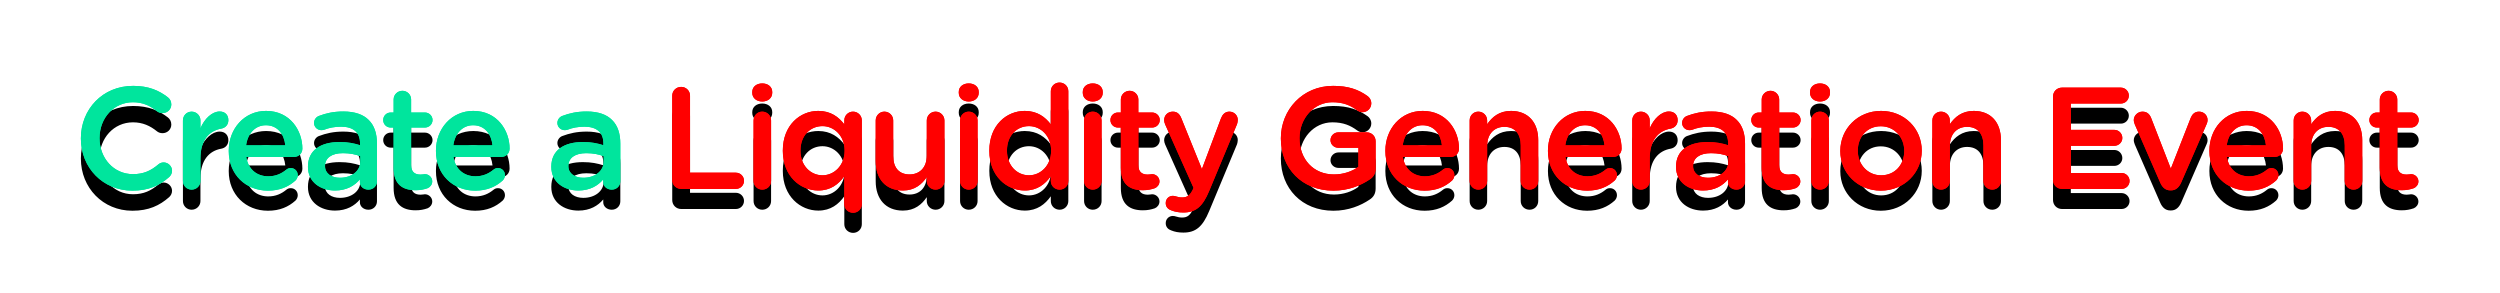 <svg width="622" height="73" viewBox="0 0 622 73" fill="none" xmlns="http://www.w3.org/2000/svg">
<path d="M32.94 52.432C37.008 52.432 39.708 51.136 42.084 49.048C42.48 48.688 42.804 48.148 42.804 47.464C42.804 46.348 41.832 45.412 40.716 45.412C40.176 45.412 39.708 45.628 39.384 45.916C37.548 47.464 35.748 48.328 33.084 48.328C28.26 48.328 24.768 44.332 24.768 39.4V39.328C24.768 34.396 28.296 30.436 33.084 30.436C35.496 30.436 37.368 31.3 39.096 32.704C39.384 32.92 39.816 33.136 40.428 33.136C41.652 33.136 42.624 32.2 42.624 30.976C42.624 30.184 42.228 29.572 41.76 29.212C39.564 27.52 37.008 26.368 33.12 26.368C25.488 26.368 20.124 32.236 20.124 39.4V39.472C20.124 46.708 25.596 52.432 32.94 52.432ZM45.514 50.02C45.514 51.244 46.486 52.18 47.674 52.18C48.898 52.18 49.87 51.208 49.87 50.02V44.404C49.87 39.904 51.994 37.528 55.09 36.988C56.062 36.808 56.818 36.052 56.818 34.9C56.818 33.64 56.026 32.74 54.658 32.74C52.75 32.74 50.878 34.54 49.87 36.916V34.972C49.87 33.748 48.898 32.776 47.674 32.776C46.45 32.776 45.514 33.748 45.514 34.972V50.02ZM61.228 41.164C61.624 38.212 63.496 36.16 66.16 36.16C69.04 36.16 70.696 38.356 70.984 41.164H61.228ZM73.504 49.912C73.828 49.588 74.08 49.12 74.08 48.58C74.08 47.572 73.324 46.816 72.352 46.816C71.848 46.816 71.56 46.96 71.236 47.212C70.012 48.22 68.572 48.868 66.736 48.868C63.928 48.868 61.732 47.14 61.264 44.044H73.18C74.296 44.044 75.232 43.18 75.232 41.956C75.232 37.564 72.244 32.596 66.196 32.596C60.76 32.596 56.908 37.06 56.908 42.496V42.568C56.908 48.436 61.156 52.432 66.664 52.432C69.616 52.432 71.776 51.46 73.504 49.912ZM83.351 52.396C86.267 52.396 88.247 51.172 89.543 49.624V50.344C89.543 51.316 90.407 52.18 91.667 52.18C92.855 52.18 93.791 51.28 93.791 50.092V40.732C93.791 38.248 93.143 36.232 91.739 34.864C90.407 33.496 88.283 32.74 85.439 32.74C82.955 32.74 81.119 33.172 79.319 33.856C78.671 34.108 78.131 34.792 78.131 35.584C78.131 36.592 78.959 37.384 79.967 37.384C80.183 37.384 80.399 37.348 80.651 37.276C81.839 36.808 83.207 36.52 84.863 36.52C87.923 36.52 89.579 37.96 89.579 40.66V41.128C88.103 40.66 86.591 40.336 84.467 40.336C79.823 40.336 76.619 42.352 76.619 46.456V46.528C76.619 50.344 79.787 52.396 83.351 52.396ZM84.575 49.228C82.487 49.228 80.867 48.184 80.867 46.348V46.276C80.867 44.296 82.523 43.108 85.331 43.108C87.059 43.108 88.535 43.432 89.651 43.864V45.16C89.651 47.572 87.455 49.228 84.575 49.228ZM103.404 52.324C104.556 52.324 105.456 52.144 106.392 51.82C107.004 51.568 107.544 50.92 107.544 50.128C107.544 49.12 106.68 48.328 105.708 48.328C105.564 48.328 105.132 48.436 104.628 48.436C103.152 48.436 102.288 47.752 102.288 46.06V36.736H105.708C106.752 36.736 107.616 35.908 107.616 34.864C107.616 33.82 106.752 32.992 105.708 32.992H102.288V29.752C102.288 28.564 101.316 27.592 100.128 27.592C98.904 27.592 97.932 28.564 97.932 29.752V32.992H97.212C96.168 32.992 95.34 33.82 95.34 34.864C95.34 35.908 96.168 36.736 97.212 36.736H97.932V46.744C97.932 50.92 100.2 52.324 103.404 52.324ZM112.782 41.164C113.178 38.212 115.05 36.16 117.714 36.16C120.594 36.16 122.25 38.356 122.538 41.164H112.782ZM125.058 49.912C125.382 49.588 125.634 49.12 125.634 48.58C125.634 47.572 124.878 46.816 123.906 46.816C123.402 46.816 123.114 46.96 122.79 47.212C121.566 48.22 120.126 48.868 118.29 48.868C115.482 48.868 113.286 47.14 112.818 44.044H124.734C125.85 44.044 126.786 43.18 126.786 41.956C126.786 37.564 123.798 32.596 117.75 32.596C112.314 32.596 108.462 37.06 108.462 42.496V42.568C108.462 48.436 112.71 52.432 118.218 52.432C121.17 52.432 123.33 51.46 125.058 49.912ZM143.897 52.396C146.813 52.396 148.793 51.172 150.089 49.624V50.344C150.089 51.316 150.953 52.18 152.213 52.18C153.401 52.18 154.337 51.28 154.337 50.092V40.732C154.337 38.248 153.689 36.232 152.285 34.864C150.953 33.496 148.829 32.74 145.985 32.74C143.501 32.74 141.665 33.172 139.865 33.856C139.217 34.108 138.677 34.792 138.677 35.584C138.677 36.592 139.505 37.384 140.513 37.384C140.729 37.384 140.945 37.348 141.197 37.276C142.385 36.808 143.753 36.52 145.409 36.52C148.469 36.52 150.125 37.96 150.125 40.66V41.128C148.649 40.66 147.137 40.336 145.013 40.336C140.369 40.336 137.165 42.352 137.165 46.456V46.528C137.165 50.344 140.333 52.396 143.897 52.396ZM145.121 49.228C143.033 49.228 141.413 48.184 141.413 46.348V46.276C141.413 44.296 143.069 43.108 145.877 43.108C147.605 43.108 149.081 43.432 150.197 43.864V45.16C150.197 47.572 148.001 49.228 145.121 49.228ZM167.251 49.768C167.251 51.028 168.223 52 169.483 52H183.091C184.207 52 185.107 51.1 185.107 49.984C185.107 48.868 184.207 47.968 183.091 47.968H171.679V28.816C171.679 27.592 170.707 26.62 169.483 26.62C168.223 26.62 167.251 27.592 167.251 28.816V49.768ZM187.164 28.096C187.164 29.392 188.244 30.256 189.648 30.256C191.052 30.256 192.132 29.392 192.132 28.096V27.88C192.132 26.584 191.052 25.756 189.648 25.756C188.244 25.756 187.164 26.584 187.164 27.88V28.096ZM187.488 50.02C187.488 51.244 188.46 52.18 189.648 52.18C190.872 52.18 191.844 51.244 191.844 50.02V34.972C191.844 33.748 190.872 32.776 189.648 32.776C188.424 32.776 187.488 33.748 187.488 34.972V50.02ZM214.421 34.972C214.421 33.748 213.449 32.776 212.225 32.776C211.037 32.776 210.065 33.748 210.065 34.936V35.944C208.697 34.144 206.717 32.596 203.585 32.596C199.049 32.596 194.765 36.16 194.765 42.46V42.532C194.765 48.832 199.121 52.396 203.585 52.396C206.681 52.396 208.661 50.812 210.065 48.832V55.78C210.065 57.004 211.037 57.94 212.261 57.94C213.449 57.94 214.421 57.004 214.421 55.78V34.972ZM204.629 36.376C207.545 36.376 210.137 38.788 210.137 42.46V42.532C210.137 46.168 207.545 48.616 204.629 48.616C201.677 48.616 199.157 46.204 199.157 42.532V42.46C199.157 38.68 201.641 36.376 204.629 36.376ZM234.973 34.972C234.973 33.748 233.965 32.776 232.777 32.776C231.553 32.776 230.581 33.748 230.581 34.972V43.72C230.581 46.672 228.817 48.4 226.297 48.4C223.705 48.4 222.229 46.744 222.229 43.792V34.972C222.229 33.748 221.257 32.776 220.033 32.776C218.845 32.776 217.873 33.748 217.873 34.972V45.088C217.873 49.516 220.357 52.396 224.641 52.396C227.593 52.396 229.357 50.848 230.581 49.048V50.02C230.581 51.244 231.589 52.18 232.777 52.18C234.001 52.18 234.973 51.208 234.973 50.02V34.972ZM238.541 28.096C238.541 29.392 239.621 30.256 241.025 30.256C242.429 30.256 243.509 29.392 243.509 28.096V27.88C243.509 26.584 242.429 25.756 241.025 25.756C239.621 25.756 238.541 26.584 238.541 27.88V28.096ZM238.865 50.02C238.865 51.244 239.837 52.18 241.025 52.18C242.249 52.18 243.221 51.244 243.221 50.02V34.972C243.221 33.748 242.249 32.776 241.025 32.776C239.801 32.776 238.865 33.748 238.865 34.972V50.02ZM265.798 27.7C265.798 26.476 264.826 25.54 263.602 25.54C262.414 25.54 261.442 26.476 261.442 27.7V35.944C260.074 34.144 258.094 32.596 254.962 32.596C250.426 32.596 246.142 36.16 246.142 42.46V42.532C246.142 48.832 250.498 52.396 254.962 52.396C258.058 52.396 260.038 50.812 261.442 48.832V50.02C261.442 51.244 262.414 52.18 263.638 52.18C264.826 52.18 265.798 51.244 265.798 50.02V27.7ZM256.006 36.376C258.922 36.376 261.514 38.788 261.514 42.46V42.532C261.514 46.168 258.922 48.616 256.006 48.616C253.054 48.616 250.534 46.204 250.534 42.532V42.46C250.534 38.68 253.018 36.376 256.006 36.376ZM269.394 28.096C269.394 29.392 270.474 30.256 271.878 30.256C273.282 30.256 274.362 29.392 274.362 28.096V27.88C274.362 26.584 273.282 25.756 271.878 25.756C270.474 25.756 269.394 26.584 269.394 27.88V28.096ZM269.718 50.02C269.718 51.244 270.69 52.18 271.878 52.18C273.102 52.18 274.074 51.244 274.074 50.02V34.972C274.074 33.748 273.102 32.776 271.878 32.776C270.654 32.776 269.718 33.748 269.718 34.972V50.02ZM284.339 52.324C285.491 52.324 286.391 52.144 287.327 51.82C287.939 51.568 288.479 50.92 288.479 50.128C288.479 49.12 287.615 48.328 286.643 48.328C286.499 48.328 286.067 48.436 285.563 48.436C284.087 48.436 283.223 47.752 283.223 46.06V36.736H286.643C287.687 36.736 288.551 35.908 288.551 34.864C288.551 33.82 287.687 32.992 286.643 32.992H283.223V29.752C283.223 28.564 282.251 27.592 281.063 27.592C279.839 27.592 278.867 28.564 278.867 29.752V32.992H278.147C277.103 32.992 276.275 33.82 276.275 34.864C276.275 35.908 277.103 36.736 278.147 36.736H278.867V46.744C278.867 50.92 281.135 52.324 284.339 52.324ZM294.424 57.868C297.484 57.868 299.212 56.428 300.832 52.54L307.78 35.872C307.852 35.656 307.96 35.188 307.96 34.828C307.96 33.676 307.024 32.776 305.872 32.776C304.756 32.776 304.144 33.532 303.784 34.432L299.032 47.068L293.92 34.432C293.524 33.424 292.912 32.776 291.796 32.776C290.572 32.776 289.636 33.676 289.636 34.9C289.636 35.188 289.744 35.62 289.888 35.944L296.944 51.712L296.8 52.108C296.08 53.584 295.396 54.124 294.1 54.124C293.488 54.124 293.092 54.016 292.588 53.872C292.372 53.8 292.156 53.728 291.796 53.728C290.86 53.728 290.032 54.448 290.032 55.528C290.032 56.572 290.752 57.112 291.4 57.328C292.3 57.688 293.2 57.868 294.424 57.868ZM331.746 52.432C335.526 52.432 338.55 51.136 340.71 49.696C341.754 49.048 342.258 48.148 342.258 46.888V40.156C342.258 38.896 341.286 37.924 340.026 37.924H333.006C331.926 37.924 331.026 38.788 331.026 39.868C331.026 40.948 331.926 41.776 333.006 41.776H337.974V46.492C336.426 47.644 334.266 48.4 331.89 48.4C326.742 48.4 323.322 44.584 323.322 39.4V39.328C323.322 34.504 326.85 30.436 331.494 30.436C334.23 30.436 335.994 31.228 337.614 32.416C337.974 32.668 338.406 32.92 338.982 32.92C340.206 32.92 341.178 31.912 341.178 30.724C341.178 29.86 340.71 29.248 340.278 28.924C337.974 27.268 335.454 26.368 331.674 26.368C324.078 26.368 318.678 32.344 318.678 39.4V39.472C318.678 46.816 323.862 52.432 331.746 52.432ZM348.996 41.164C349.392 38.212 351.264 36.16 353.928 36.16C356.808 36.16 358.464 38.356 358.752 41.164H348.996ZM361.272 49.912C361.596 49.588 361.848 49.12 361.848 48.58C361.848 47.572 361.092 46.816 360.12 46.816C359.616 46.816 359.328 46.96 359.004 47.212C357.78 48.22 356.34 48.868 354.504 48.868C351.696 48.868 349.5 47.14 349.032 44.044H360.948C362.064 44.044 363 43.18 363 41.956C363 37.564 360.012 32.596 353.964 32.596C348.528 32.596 344.676 37.06 344.676 42.496V42.568C344.676 48.436 348.924 52.432 354.432 52.432C357.384 52.432 359.544 51.46 361.272 49.912ZM365.647 50.02C365.647 51.244 366.619 52.18 367.807 52.18C369.031 52.18 370.003 51.244 370.003 50.02V41.272C370.003 38.32 371.767 36.556 374.287 36.556C376.879 36.556 378.355 38.248 378.355 41.2V50.02C378.355 51.244 379.327 52.18 380.551 52.18C381.775 52.18 382.711 51.244 382.711 50.02V39.868C382.711 35.476 380.227 32.596 375.943 32.596C372.991 32.596 371.227 34.144 370.003 35.908V34.972C370.003 33.748 369.031 32.776 367.807 32.776C366.583 32.776 365.647 33.748 365.647 34.972V50.02ZM389.447 41.164C389.843 38.212 391.715 36.16 394.379 36.16C397.259 36.16 398.915 38.356 399.203 41.164H389.447ZM401.723 49.912C402.047 49.588 402.299 49.12 402.299 48.58C402.299 47.572 401.543 46.816 400.571 46.816C400.067 46.816 399.779 46.96 399.455 47.212C398.231 48.22 396.791 48.868 394.955 48.868C392.147 48.868 389.951 47.14 389.483 44.044H401.399C402.515 44.044 403.451 43.18 403.451 41.956C403.451 37.564 400.463 32.596 394.415 32.596C388.979 32.596 385.127 37.06 385.127 42.496V42.568C385.127 48.436 389.375 52.432 394.883 52.432C397.835 52.432 399.995 51.46 401.723 49.912ZM406.098 50.02C406.098 51.244 407.07 52.18 408.258 52.18C409.482 52.18 410.454 51.208 410.454 50.02V44.404C410.454 39.904 412.578 37.528 415.674 36.988C416.646 36.808 417.402 36.052 417.402 34.9C417.402 33.64 416.61 32.74 415.242 32.74C413.334 32.74 411.462 34.54 410.454 36.916V34.972C410.454 33.748 409.482 32.776 408.258 32.776C407.034 32.776 406.098 33.748 406.098 34.972V50.02ZM423.727 52.396C426.643 52.396 428.623 51.172 429.919 49.624V50.344C429.919 51.316 430.783 52.18 432.043 52.18C433.231 52.18 434.167 51.28 434.167 50.092V40.732C434.167 38.248 433.519 36.232 432.115 34.864C430.783 33.496 428.659 32.74 425.815 32.74C423.331 32.74 421.495 33.172 419.695 33.856C419.047 34.108 418.507 34.792 418.507 35.584C418.507 36.592 419.335 37.384 420.343 37.384C420.559 37.384 420.775 37.348 421.027 37.276C422.215 36.808 423.583 36.52 425.239 36.52C428.299 36.52 429.955 37.96 429.955 40.66V41.128C428.479 40.66 426.967 40.336 424.843 40.336C420.199 40.336 416.995 42.352 416.995 46.456V46.528C416.995 50.344 420.163 52.396 423.727 52.396ZM424.951 49.228C422.863 49.228 421.243 48.184 421.243 46.348V46.276C421.243 44.296 422.899 43.108 425.707 43.108C427.435 43.108 428.911 43.432 430.027 43.864V45.16C430.027 47.572 427.831 49.228 424.951 49.228ZM443.78 52.324C444.932 52.324 445.832 52.144 446.768 51.82C447.38 51.568 447.92 50.92 447.92 50.128C447.92 49.12 447.056 48.328 446.084 48.328C445.94 48.328 445.508 48.436 445.004 48.436C443.528 48.436 442.664 47.752 442.664 46.06V36.736H446.084C447.128 36.736 447.992 35.908 447.992 34.864C447.992 33.82 447.128 32.992 446.084 32.992H442.664V29.752C442.664 28.564 441.692 27.592 440.504 27.592C439.28 27.592 438.308 28.564 438.308 29.752V32.992H437.588C436.544 32.992 435.716 33.82 435.716 34.864C435.716 35.908 436.544 36.736 437.588 36.736H438.308V46.744C438.308 50.92 440.576 52.324 443.78 52.324ZM450.337 28.096C450.337 29.392 451.417 30.256 452.821 30.256C454.225 30.256 455.305 29.392 455.305 28.096V27.88C455.305 26.584 454.225 25.756 452.821 25.756C451.417 25.756 450.337 26.584 450.337 27.88V28.096ZM450.661 50.02C450.661 51.244 451.633 52.18 452.821 52.18C454.045 52.18 455.017 51.244 455.017 50.02V34.972C455.017 33.748 454.045 32.776 452.821 32.776C451.597 32.776 450.661 33.748 450.661 34.972V50.02ZM467.945 52.432C473.813 52.432 478.133 47.932 478.133 42.532V42.46C478.133 37.024 473.849 32.596 468.017 32.596C462.185 32.596 457.865 37.096 457.865 42.532V42.604C457.865 48.004 462.149 52.432 467.945 52.432ZM468.017 48.616C464.633 48.616 462.221 45.844 462.221 42.532V42.46C462.221 39.148 464.453 36.412 467.945 36.412C471.365 36.412 473.777 39.184 473.777 42.532V42.604C473.777 45.88 471.545 48.616 468.017 48.616ZM480.77 50.02C480.77 51.244 481.742 52.18 482.93 52.18C484.154 52.18 485.126 51.244 485.126 50.02V41.272C485.126 38.32 486.89 36.556 489.41 36.556C492.002 36.556 493.478 38.248 493.478 41.2V50.02C493.478 51.244 494.45 52.18 495.674 52.18C496.898 52.18 497.834 51.244 497.834 50.02V39.868C497.834 35.476 495.35 32.596 491.066 32.596C488.114 32.596 486.35 34.144 485.126 35.908V34.972C485.126 33.748 484.154 32.776 482.93 32.776C481.706 32.776 480.77 33.748 480.77 34.972V50.02ZM513.023 52H527.855C528.935 52 529.835 51.136 529.835 50.02C529.835 48.94 528.935 48.04 527.855 48.04H515.219V41.272H526.055C527.135 41.272 528.035 40.408 528.035 39.328C528.035 38.212 527.135 37.312 526.055 37.312H515.219V30.76H527.675C528.755 30.76 529.655 29.896 529.655 28.78C529.655 27.7 528.755 26.8 527.675 26.8H513.023C511.763 26.8 510.791 27.772 510.791 29.032V49.768C510.791 51.028 511.763 52 513.023 52ZM542.656 50.452L548.992 35.908C549.1 35.692 549.244 35.26 549.244 34.864C549.244 33.676 548.308 32.776 547.12 32.776C545.968 32.776 545.392 33.532 545.068 34.288L540.1 46.96L535.204 34.36C534.844 33.46 534.232 32.776 533.044 32.776C531.856 32.776 530.884 33.784 530.884 34.864C530.884 35.26 531.028 35.62 531.136 35.944L537.472 50.452C537.976 51.604 538.768 52.36 539.956 52.36H540.172C541.36 52.36 542.152 51.568 542.656 50.452ZM554.014 41.164C554.41 38.212 556.282 36.16 558.946 36.16C561.826 36.16 563.482 38.356 563.77 41.164H554.014ZM566.29 49.912C566.614 49.588 566.866 49.12 566.866 48.58C566.866 47.572 566.11 46.816 565.138 46.816C564.634 46.816 564.346 46.96 564.022 47.212C562.798 48.22 561.358 48.868 559.522 48.868C556.714 48.868 554.518 47.14 554.05 44.044H565.966C567.082 44.044 568.018 43.18 568.018 41.956C568.018 37.564 565.03 32.596 558.982 32.596C553.546 32.596 549.694 37.06 549.694 42.496V42.568C549.694 48.436 553.942 52.432 559.45 52.432C562.402 52.432 564.562 51.46 566.29 49.912ZM570.664 50.02C570.664 51.244 571.636 52.18 572.824 52.18C574.048 52.18 575.02 51.244 575.02 50.02V41.272C575.02 38.32 576.784 36.556 579.304 36.556C581.896 36.556 583.372 38.248 583.372 41.2V50.02C583.372 51.244 584.344 52.18 585.568 52.18C586.792 52.18 587.728 51.244 587.728 50.02V39.868C587.728 35.476 585.244 32.596 580.96 32.596C578.008 32.596 576.244 34.144 575.02 35.908V34.972C575.02 33.748 574.048 32.776 572.824 32.776C571.6 32.776 570.664 33.748 570.664 34.972V50.02ZM597.56 52.324C598.712 52.324 599.612 52.144 600.548 51.82C601.16 51.568 601.7 50.92 601.7 50.128C601.7 49.12 600.836 48.328 599.864 48.328C599.72 48.328 599.288 48.436 598.784 48.436C597.308 48.436 596.444 47.752 596.444 46.06V36.736H599.864C600.908 36.736 601.772 35.908 601.772 34.864C601.772 33.82 600.908 32.992 599.864 32.992H596.444V29.752C596.444 28.564 595.472 27.592 594.284 27.592C593.06 27.592 592.088 28.564 592.088 29.752V32.992H591.368C590.324 32.992 589.496 33.82 589.496 34.864C589.496 35.908 590.324 36.736 591.368 36.736H592.088V46.744C592.088 50.92 594.356 52.324 597.56 52.324Z" fill="black"/>
<path d="M32.94 47.432C37.008 47.432 39.708 46.136 42.084 44.048C42.48 43.688 42.804 43.148 42.804 42.464C42.804 41.348 41.832 40.412 40.716 40.412C40.176 40.412 39.708 40.628 39.384 40.916C37.548 42.464 35.748 43.328 33.084 43.328C28.26 43.328 24.768 39.332 24.768 34.4V34.328C24.768 29.396 28.296 25.436 33.084 25.436C35.496 25.436 37.368 26.3 39.096 27.704C39.384 27.92 39.816 28.136 40.428 28.136C41.652 28.136 42.624 27.2 42.624 25.976C42.624 25.184 42.228 24.572 41.76 24.212C39.564 22.52 37.008 21.368 33.12 21.368C25.488 21.368 20.124 27.236 20.124 34.4V34.472C20.124 41.708 25.596 47.432 32.94 47.432ZM45.514 45.02C45.514 46.244 46.486 47.18 47.674 47.18C48.898 47.18 49.87 46.208 49.87 45.02V39.404C49.87 34.904 51.994 32.528 55.09 31.988C56.062 31.808 56.818 31.052 56.818 29.9C56.818 28.64 56.026 27.74 54.658 27.74C52.75 27.74 50.878 29.54 49.87 31.916V29.972C49.87 28.748 48.898 27.776 47.674 27.776C46.45 27.776 45.514 28.748 45.514 29.972V45.02ZM61.228 36.164C61.624 33.212 63.496 31.16 66.16 31.16C69.04 31.16 70.696 33.356 70.984 36.164H61.228ZM73.504 44.912C73.828 44.588 74.08 44.12 74.08 43.58C74.08 42.572 73.324 41.816 72.352 41.816C71.848 41.816 71.56 41.96 71.236 42.212C70.012 43.22 68.572 43.868 66.736 43.868C63.928 43.868 61.732 42.14 61.264 39.044H73.18C74.296 39.044 75.232 38.18 75.232 36.956C75.232 32.564 72.244 27.596 66.196 27.596C60.76 27.596 56.908 32.06 56.908 37.496V37.568C56.908 43.436 61.156 47.432 66.664 47.432C69.616 47.432 71.776 46.46 73.504 44.912ZM83.351 47.396C86.267 47.396 88.247 46.172 89.543 44.624V45.344C89.543 46.316 90.407 47.18 91.667 47.18C92.855 47.18 93.791 46.28 93.791 45.092V35.732C93.791 33.248 93.143 31.232 91.739 29.864C90.407 28.496 88.283 27.74 85.439 27.74C82.955 27.74 81.119 28.172 79.319 28.856C78.671 29.108 78.131 29.792 78.131 30.584C78.131 31.592 78.959 32.384 79.967 32.384C80.183 32.384 80.399 32.348 80.651 32.276C81.839 31.808 83.207 31.52 84.863 31.52C87.923 31.52 89.579 32.96 89.579 35.66V36.128C88.103 35.66 86.591 35.336 84.467 35.336C79.823 35.336 76.619 37.352 76.619 41.456V41.528C76.619 45.344 79.787 47.396 83.351 47.396ZM84.575 44.228C82.487 44.228 80.867 43.184 80.867 41.348V41.276C80.867 39.296 82.523 38.108 85.331 38.108C87.059 38.108 88.535 38.432 89.651 38.864V40.16C89.651 42.572 87.455 44.228 84.575 44.228ZM103.404 47.324C104.556 47.324 105.456 47.144 106.392 46.82C107.004 46.568 107.544 45.92 107.544 45.128C107.544 44.12 106.68 43.328 105.708 43.328C105.564 43.328 105.132 43.436 104.628 43.436C103.152 43.436 102.288 42.752 102.288 41.06V31.736H105.708C106.752 31.736 107.616 30.908 107.616 29.864C107.616 28.82 106.752 27.992 105.708 27.992H102.288V24.752C102.288 23.564 101.316 22.592 100.128 22.592C98.904 22.592 97.932 23.564 97.932 24.752V27.992H97.212C96.168 27.992 95.34 28.82 95.34 29.864C95.34 30.908 96.168 31.736 97.212 31.736H97.932V41.744C97.932 45.92 100.2 47.324 103.404 47.324ZM112.782 36.164C113.178 33.212 115.05 31.16 117.714 31.16C120.594 31.16 122.25 33.356 122.538 36.164H112.782ZM125.058 44.912C125.382 44.588 125.634 44.12 125.634 43.58C125.634 42.572 124.878 41.816 123.906 41.816C123.402 41.816 123.114 41.96 122.79 42.212C121.566 43.22 120.126 43.868 118.29 43.868C115.482 43.868 113.286 42.14 112.818 39.044H124.734C125.85 39.044 126.786 38.18 126.786 36.956C126.786 32.564 123.798 27.596 117.75 27.596C112.314 27.596 108.462 32.06 108.462 37.496V37.568C108.462 43.436 112.71 47.432 118.218 47.432C121.17 47.432 123.33 46.46 125.058 44.912ZM143.897 47.396C146.813 47.396 148.793 46.172 150.089 44.624V45.344C150.089 46.316 150.953 47.18 152.213 47.18C153.401 47.18 154.337 46.28 154.337 45.092V35.732C154.337 33.248 153.689 31.232 152.285 29.864C150.953 28.496 148.829 27.74 145.985 27.74C143.501 27.74 141.665 28.172 139.865 28.856C139.217 29.108 138.677 29.792 138.677 30.584C138.677 31.592 139.505 32.384 140.513 32.384C140.729 32.384 140.945 32.348 141.197 32.276C142.385 31.808 143.753 31.52 145.409 31.52C148.469 31.52 150.125 32.96 150.125 35.66V36.128C148.649 35.66 147.137 35.336 145.013 35.336C140.369 35.336 137.165 37.352 137.165 41.456V41.528C137.165 45.344 140.333 47.396 143.897 47.396ZM145.121 44.228C143.033 44.228 141.413 43.184 141.413 41.348V41.276C141.413 39.296 143.069 38.108 145.877 38.108C147.605 38.108 149.081 38.432 150.197 38.864V40.16C150.197 42.572 148.001 44.228 145.121 44.228Z" fill="#00E59D"/>
<path d="M167.251 44.768C167.251 46.028 168.223 47 169.483 47H183.091C184.207 47 185.107 46.1 185.107 44.984C185.107 43.868 184.207 42.968 183.091 42.968H171.679V23.816C171.679 22.592 170.707 21.62 169.483 21.62C168.223 21.62 167.251 22.592 167.251 23.816V44.768ZM187.164 23.096C187.164 24.392 188.244 25.256 189.648 25.256C191.052 25.256 192.132 24.392 192.132 23.096V22.88C192.132 21.584 191.052 20.756 189.648 20.756C188.244 20.756 187.164 21.584 187.164 22.88V23.096ZM187.488 45.02C187.488 46.244 188.46 47.18 189.648 47.18C190.872 47.18 191.844 46.244 191.844 45.02V29.972C191.844 28.748 190.872 27.776 189.648 27.776C188.424 27.776 187.488 28.748 187.488 29.972V45.02ZM214.421 29.972C214.421 28.748 213.449 27.776 212.225 27.776C211.037 27.776 210.065 28.748 210.065 29.936V30.944C208.697 29.144 206.717 27.596 203.585 27.596C199.049 27.596 194.765 31.16 194.765 37.46V37.532C194.765 43.832 199.121 47.396 203.585 47.396C206.681 47.396 208.661 45.812 210.065 43.832V50.78C210.065 52.004 211.037 52.94 212.261 52.94C213.449 52.94 214.421 52.004 214.421 50.78V29.972ZM204.629 31.376C207.545 31.376 210.137 33.788 210.137 37.46V37.532C210.137 41.168 207.545 43.616 204.629 43.616C201.677 43.616 199.157 41.204 199.157 37.532V37.46C199.157 33.68 201.641 31.376 204.629 31.376ZM234.973 29.972C234.973 28.748 233.965 27.776 232.777 27.776C231.553 27.776 230.581 28.748 230.581 29.972V38.72C230.581 41.672 228.817 43.4 226.297 43.4C223.705 43.4 222.229 41.744 222.229 38.792V29.972C222.229 28.748 221.257 27.776 220.033 27.776C218.845 27.776 217.873 28.748 217.873 29.972V40.088C217.873 44.516 220.357 47.396 224.641 47.396C227.593 47.396 229.357 45.848 230.581 44.048V45.02C230.581 46.244 231.589 47.18 232.777 47.18C234.001 47.18 234.973 46.208 234.973 45.02V29.972ZM238.541 23.096C238.541 24.392 239.621 25.256 241.025 25.256C242.429 25.256 243.509 24.392 243.509 23.096V22.88C243.509 21.584 242.429 20.756 241.025 20.756C239.621 20.756 238.541 21.584 238.541 22.88V23.096ZM238.865 45.02C238.865 46.244 239.837 47.18 241.025 47.18C242.249 47.18 243.221 46.244 243.221 45.02V29.972C243.221 28.748 242.249 27.776 241.025 27.776C239.801 27.776 238.865 28.748 238.865 29.972V45.02ZM265.798 22.7C265.798 21.476 264.826 20.54 263.602 20.54C262.414 20.54 261.442 21.476 261.442 22.7V30.944C260.074 29.144 258.094 27.596 254.962 27.596C250.426 27.596 246.142 31.16 246.142 37.46V37.532C246.142 43.832 250.498 47.396 254.962 47.396C258.058 47.396 260.038 45.812 261.442 43.832V45.02C261.442 46.244 262.414 47.18 263.638 47.18C264.826 47.18 265.798 46.244 265.798 45.02V22.7ZM256.006 31.376C258.922 31.376 261.514 33.788 261.514 37.46V37.532C261.514 41.168 258.922 43.616 256.006 43.616C253.054 43.616 250.534 41.204 250.534 37.532V37.46C250.534 33.68 253.018 31.376 256.006 31.376ZM269.394 23.096C269.394 24.392 270.474 25.256 271.878 25.256C273.282 25.256 274.362 24.392 274.362 23.096V22.88C274.362 21.584 273.282 20.756 271.878 20.756C270.474 20.756 269.394 21.584 269.394 22.88V23.096ZM269.718 45.02C269.718 46.244 270.69 47.18 271.878 47.18C273.102 47.18 274.074 46.244 274.074 45.02V29.972C274.074 28.748 273.102 27.776 271.878 27.776C270.654 27.776 269.718 28.748 269.718 29.972V45.02ZM284.339 47.324C285.491 47.324 286.391 47.144 287.327 46.82C287.939 46.568 288.479 45.92 288.479 45.128C288.479 44.12 287.615 43.328 286.643 43.328C286.499 43.328 286.067 43.436 285.563 43.436C284.087 43.436 283.223 42.752 283.223 41.06V31.736H286.643C287.687 31.736 288.551 30.908 288.551 29.864C288.551 28.82 287.687 27.992 286.643 27.992H283.223V24.752C283.223 23.564 282.251 22.592 281.063 22.592C279.839 22.592 278.867 23.564 278.867 24.752V27.992H278.147C277.103 27.992 276.275 28.82 276.275 29.864C276.275 30.908 277.103 31.736 278.147 31.736H278.867V41.744C278.867 45.92 281.135 47.324 284.339 47.324ZM294.424 52.868C297.484 52.868 299.212 51.428 300.832 47.54L307.78 30.872C307.852 30.656 307.96 30.188 307.96 29.828C307.96 28.676 307.024 27.776 305.872 27.776C304.756 27.776 304.144 28.532 303.784 29.432L299.032 42.068L293.92 29.432C293.524 28.424 292.912 27.776 291.796 27.776C290.572 27.776 289.636 28.676 289.636 29.9C289.636 30.188 289.744 30.62 289.888 30.944L296.944 46.712L296.8 47.108C296.08 48.584 295.396 49.124 294.1 49.124C293.488 49.124 293.092 49.016 292.588 48.872C292.372 48.8 292.156 48.728 291.796 48.728C290.86 48.728 290.032 49.448 290.032 50.528C290.032 51.572 290.752 52.112 291.4 52.328C292.3 52.688 293.2 52.868 294.424 52.868ZM331.746 47.432C335.526 47.432 338.55 46.136 340.71 44.696C341.754 44.048 342.258 43.148 342.258 41.888V35.156C342.258 33.896 341.286 32.924 340.026 32.924H333.006C331.926 32.924 331.026 33.788 331.026 34.868C331.026 35.948 331.926 36.776 333.006 36.776H337.974V41.492C336.426 42.644 334.266 43.4 331.89 43.4C326.742 43.4 323.322 39.584 323.322 34.4V34.328C323.322 29.504 326.85 25.436 331.494 25.436C334.23 25.436 335.994 26.228 337.614 27.416C337.974 27.668 338.406 27.92 338.982 27.92C340.206 27.92 341.178 26.912 341.178 25.724C341.178 24.86 340.71 24.248 340.278 23.924C337.974 22.268 335.454 21.368 331.674 21.368C324.078 21.368 318.678 27.344 318.678 34.4V34.472C318.678 41.816 323.862 47.432 331.746 47.432ZM348.996 36.164C349.392 33.212 351.264 31.16 353.928 31.16C356.808 31.16 358.464 33.356 358.752 36.164H348.996ZM361.272 44.912C361.596 44.588 361.848 44.12 361.848 43.58C361.848 42.572 361.092 41.816 360.12 41.816C359.616 41.816 359.328 41.96 359.004 42.212C357.78 43.22 356.34 43.868 354.504 43.868C351.696 43.868 349.5 42.14 349.032 39.044H360.948C362.064 39.044 363 38.18 363 36.956C363 32.564 360.012 27.596 353.964 27.596C348.528 27.596 344.676 32.06 344.676 37.496V37.568C344.676 43.436 348.924 47.432 354.432 47.432C357.384 47.432 359.544 46.46 361.272 44.912ZM365.647 45.02C365.647 46.244 366.619 47.18 367.807 47.18C369.031 47.18 370.003 46.244 370.003 45.02V36.272C370.003 33.32 371.767 31.556 374.287 31.556C376.879 31.556 378.355 33.248 378.355 36.2V45.02C378.355 46.244 379.327 47.18 380.551 47.18C381.775 47.18 382.711 46.244 382.711 45.02V34.868C382.711 30.476 380.227 27.596 375.943 27.596C372.991 27.596 371.227 29.144 370.003 30.908V29.972C370.003 28.748 369.031 27.776 367.807 27.776C366.583 27.776 365.647 28.748 365.647 29.972V45.02ZM389.447 36.164C389.843 33.212 391.715 31.16 394.379 31.16C397.259 31.16 398.915 33.356 399.203 36.164H389.447ZM401.723 44.912C402.047 44.588 402.299 44.12 402.299 43.58C402.299 42.572 401.543 41.816 400.571 41.816C400.067 41.816 399.779 41.96 399.455 42.212C398.231 43.22 396.791 43.868 394.955 43.868C392.147 43.868 389.951 42.14 389.483 39.044H401.399C402.515 39.044 403.451 38.18 403.451 36.956C403.451 32.564 400.463 27.596 394.415 27.596C388.979 27.596 385.127 32.06 385.127 37.496V37.568C385.127 43.436 389.375 47.432 394.883 47.432C397.835 47.432 399.995 46.46 401.723 44.912ZM406.098 45.02C406.098 46.244 407.07 47.18 408.258 47.18C409.482 47.18 410.454 46.208 410.454 45.02V39.404C410.454 34.904 412.578 32.528 415.674 31.988C416.646 31.808 417.402 31.052 417.402 29.9C417.402 28.64 416.61 27.74 415.242 27.74C413.334 27.74 411.462 29.54 410.454 31.916V29.972C410.454 28.748 409.482 27.776 408.258 27.776C407.034 27.776 406.098 28.748 406.098 29.972V45.02ZM423.727 47.396C426.643 47.396 428.623 46.172 429.919 44.624V45.344C429.919 46.316 430.783 47.18 432.043 47.18C433.231 47.18 434.167 46.28 434.167 45.092V35.732C434.167 33.248 433.519 31.232 432.115 29.864C430.783 28.496 428.659 27.74 425.815 27.74C423.331 27.74 421.495 28.172 419.695 28.856C419.047 29.108 418.507 29.792 418.507 30.584C418.507 31.592 419.335 32.384 420.343 32.384C420.559 32.384 420.775 32.348 421.027 32.276C422.215 31.808 423.583 31.52 425.239 31.52C428.299 31.52 429.955 32.96 429.955 35.66V36.128C428.479 35.66 426.967 35.336 424.843 35.336C420.199 35.336 416.995 37.352 416.995 41.456V41.528C416.995 45.344 420.163 47.396 423.727 47.396ZM424.951 44.228C422.863 44.228 421.243 43.184 421.243 41.348V41.276C421.243 39.296 422.899 38.108 425.707 38.108C427.435 38.108 428.911 38.432 430.027 38.864V40.16C430.027 42.572 427.831 44.228 424.951 44.228ZM443.78 47.324C444.932 47.324 445.832 47.144 446.768 46.82C447.38 46.568 447.92 45.92 447.92 45.128C447.92 44.12 447.056 43.328 446.084 43.328C445.94 43.328 445.508 43.436 445.004 43.436C443.528 43.436 442.664 42.752 442.664 41.06V31.736H446.084C447.128 31.736 447.992 30.908 447.992 29.864C447.992 28.82 447.128 27.992 446.084 27.992H442.664V24.752C442.664 23.564 441.692 22.592 440.504 22.592C439.28 22.592 438.308 23.564 438.308 24.752V27.992H437.588C436.544 27.992 435.716 28.82 435.716 29.864C435.716 30.908 436.544 31.736 437.588 31.736H438.308V41.744C438.308 45.92 440.576 47.324 443.78 47.324ZM450.337 23.096C450.337 24.392 451.417 25.256 452.821 25.256C454.225 25.256 455.305 24.392 455.305 23.096V22.88C455.305 21.584 454.225 20.756 452.821 20.756C451.417 20.756 450.337 21.584 450.337 22.88V23.096ZM450.661 45.02C450.661 46.244 451.633 47.18 452.821 47.18C454.045 47.18 455.017 46.244 455.017 45.02V29.972C455.017 28.748 454.045 27.776 452.821 27.776C451.597 27.776 450.661 28.748 450.661 29.972V45.02ZM467.945 47.432C473.813 47.432 478.133 42.932 478.133 37.532V37.46C478.133 32.024 473.849 27.596 468.017 27.596C462.185 27.596 457.865 32.096 457.865 37.532V37.604C457.865 43.004 462.149 47.432 467.945 47.432ZM468.017 43.616C464.633 43.616 462.221 40.844 462.221 37.532V37.46C462.221 34.148 464.453 31.412 467.945 31.412C471.365 31.412 473.777 34.184 473.777 37.532V37.604C473.777 40.88 471.545 43.616 468.017 43.616ZM480.77 45.02C480.77 46.244 481.742 47.18 482.93 47.18C484.154 47.18 485.126 46.244 485.126 45.02V36.272C485.126 33.32 486.89 31.556 489.41 31.556C492.002 31.556 493.478 33.248 493.478 36.2V45.02C493.478 46.244 494.45 47.18 495.674 47.18C496.898 47.18 497.834 46.244 497.834 45.02V34.868C497.834 30.476 495.35 27.596 491.066 27.596C488.114 27.596 486.35 29.144 485.126 30.908V29.972C485.126 28.748 484.154 27.776 482.93 27.776C481.706 27.776 480.77 28.748 480.77 29.972V45.02ZM513.023 47H527.855C528.935 47 529.835 46.136 529.835 45.02C529.835 43.94 528.935 43.04 527.855 43.04H515.219V36.272H526.055C527.135 36.272 528.035 35.408 528.035 34.328C528.035 33.212 527.135 32.312 526.055 32.312H515.219V25.76H527.675C528.755 25.76 529.655 24.896 529.655 23.78C529.655 22.7 528.755 21.8 527.675 21.8H513.023C511.763 21.8 510.791 22.772 510.791 24.032V44.768C510.791 46.028 511.763 47 513.023 47ZM542.656 45.452L548.992 30.908C549.1 30.692 549.244 30.26 549.244 29.864C549.244 28.676 548.308 27.776 547.12 27.776C545.968 27.776 545.392 28.532 545.068 29.288L540.1 41.96L535.204 29.36C534.844 28.46 534.232 27.776 533.044 27.776C531.856 27.776 530.884 28.784 530.884 29.864C530.884 30.26 531.028 30.62 531.136 30.944L537.472 45.452C537.976 46.604 538.768 47.36 539.956 47.36H540.172C541.36 47.36 542.152 46.568 542.656 45.452ZM554.014 36.164C554.41 33.212 556.282 31.16 558.946 31.16C561.826 31.16 563.482 33.356 563.77 36.164H554.014ZM566.29 44.912C566.614 44.588 566.866 44.12 566.866 43.58C566.866 42.572 566.11 41.816 565.138 41.816C564.634 41.816 564.346 41.96 564.022 42.212C562.798 43.22 561.358 43.868 559.522 43.868C556.714 43.868 554.518 42.14 554.05 39.044H565.966C567.082 39.044 568.018 38.18 568.018 36.956C568.018 32.564 565.03 27.596 558.982 27.596C553.546 27.596 549.694 32.06 549.694 37.496V37.568C549.694 43.436 553.942 47.432 559.45 47.432C562.402 47.432 564.562 46.46 566.29 44.912ZM570.664 45.02C570.664 46.244 571.636 47.18 572.824 47.18C574.048 47.18 575.02 46.244 575.02 45.02V36.272C575.02 33.32 576.784 31.556 579.304 31.556C581.896 31.556 583.372 33.248 583.372 36.2V45.02C583.372 46.244 584.344 47.18 585.568 47.18C586.792 47.18 587.728 46.244 587.728 45.02V34.868C587.728 30.476 585.244 27.596 580.96 27.596C578.008 27.596 576.244 29.144 575.02 30.908V29.972C575.02 28.748 574.048 27.776 572.824 27.776C571.6 27.776 570.664 28.748 570.664 29.972V45.02ZM597.56 47.324C598.712 47.324 599.612 47.144 600.548 46.82C601.16 46.568 601.7 45.92 601.7 45.128C601.7 44.12 600.836 43.328 599.864 43.328C599.72 43.328 599.288 43.436 598.784 43.436C597.308 43.436 596.444 42.752 596.444 41.06V31.736H599.864C600.908 31.736 601.772 30.908 601.772 29.864C601.772 28.82 600.908 27.992 599.864 27.992H596.444V24.752C596.444 23.564 595.472 22.592 594.284 22.592C593.06 22.592 592.088 23.564 592.088 24.752V27.992H591.368C590.324 27.992 589.496 28.82 589.496 29.864C589.496 30.908 590.324 31.736 591.368 31.736H592.088V41.744C592.088 45.92 594.356 47.324 597.56 47.324Z" fill="#FF0000"/>
<g filter="url(#filter0)">
<path d="M32.94 47.432C37.008 47.432 39.708 46.136 42.084 44.048C42.48 43.688 42.804 43.148 42.804 42.464C42.804 41.348 41.832 40.412 40.716 40.412C40.176 40.412 39.708 40.628 39.384 40.916C37.548 42.464 35.748 43.328 33.084 43.328C28.26 43.328 24.768 39.332 24.768 34.4V34.328C24.768 29.396 28.296 25.436 33.084 25.436C35.496 25.436 37.368 26.3 39.096 27.704C39.384 27.92 39.816 28.136 40.428 28.136C41.652 28.136 42.624 27.2 42.624 25.976C42.624 25.184 42.228 24.572 41.76 24.212C39.564 22.52 37.008 21.368 33.12 21.368C25.488 21.368 20.124 27.236 20.124 34.4V34.472C20.124 41.708 25.596 47.432 32.94 47.432ZM45.514 45.02C45.514 46.244 46.486 47.18 47.674 47.18C48.898 47.18 49.87 46.208 49.87 45.02V39.404C49.87 34.904 51.994 32.528 55.09 31.988C56.062 31.808 56.818 31.052 56.818 29.9C56.818 28.64 56.026 27.74 54.658 27.74C52.75 27.74 50.878 29.54 49.87 31.916V29.972C49.87 28.748 48.898 27.776 47.674 27.776C46.45 27.776 45.514 28.748 45.514 29.972V45.02ZM61.228 36.164C61.624 33.212 63.496 31.16 66.16 31.16C69.04 31.16 70.696 33.356 70.984 36.164H61.228ZM73.504 44.912C73.828 44.588 74.08 44.12 74.08 43.58C74.08 42.572 73.324 41.816 72.352 41.816C71.848 41.816 71.56 41.96 71.236 42.212C70.012 43.22 68.572 43.868 66.736 43.868C63.928 43.868 61.732 42.14 61.264 39.044H73.18C74.296 39.044 75.232 38.18 75.232 36.956C75.232 32.564 72.244 27.596 66.196 27.596C60.76 27.596 56.908 32.06 56.908 37.496V37.568C56.908 43.436 61.156 47.432 66.664 47.432C69.616 47.432 71.776 46.46 73.504 44.912ZM83.351 47.396C86.267 47.396 88.247 46.172 89.543 44.624V45.344C89.543 46.316 90.407 47.18 91.667 47.18C92.855 47.18 93.791 46.28 93.791 45.092V35.732C93.791 33.248 93.143 31.232 91.739 29.864C90.407 28.496 88.283 27.74 85.439 27.74C82.955 27.74 81.119 28.172 79.319 28.856C78.671 29.108 78.131 29.792 78.131 30.584C78.131 31.592 78.959 32.384 79.967 32.384C80.183 32.384 80.399 32.348 80.651 32.276C81.839 31.808 83.207 31.52 84.863 31.52C87.923 31.52 89.579 32.96 89.579 35.66V36.128C88.103 35.66 86.591 35.336 84.467 35.336C79.823 35.336 76.619 37.352 76.619 41.456V41.528C76.619 45.344 79.787 47.396 83.351 47.396ZM84.575 44.228C82.487 44.228 80.867 43.184 80.867 41.348V41.276C80.867 39.296 82.523 38.108 85.331 38.108C87.059 38.108 88.535 38.432 89.651 38.864V40.16C89.651 42.572 87.455 44.228 84.575 44.228ZM103.404 47.324C104.556 47.324 105.456 47.144 106.392 46.82C107.004 46.568 107.544 45.92 107.544 45.128C107.544 44.12 106.68 43.328 105.708 43.328C105.564 43.328 105.132 43.436 104.628 43.436C103.152 43.436 102.288 42.752 102.288 41.06V31.736H105.708C106.752 31.736 107.616 30.908 107.616 29.864C107.616 28.82 106.752 27.992 105.708 27.992H102.288V24.752C102.288 23.564 101.316 22.592 100.128 22.592C98.904 22.592 97.932 23.564 97.932 24.752V27.992H97.212C96.168 27.992 95.34 28.82 95.34 29.864C95.34 30.908 96.168 31.736 97.212 31.736H97.932V41.744C97.932 45.92 100.2 47.324 103.404 47.324ZM112.782 36.164C113.178 33.212 115.05 31.16 117.714 31.16C120.594 31.16 122.25 33.356 122.538 36.164H112.782ZM125.058 44.912C125.382 44.588 125.634 44.12 125.634 43.58C125.634 42.572 124.878 41.816 123.906 41.816C123.402 41.816 123.114 41.96 122.79 42.212C121.566 43.22 120.126 43.868 118.29 43.868C115.482 43.868 113.286 42.14 112.818 39.044H124.734C125.85 39.044 126.786 38.18 126.786 36.956C126.786 32.564 123.798 27.596 117.75 27.596C112.314 27.596 108.462 32.06 108.462 37.496V37.568C108.462 43.436 112.71 47.432 118.218 47.432C121.17 47.432 123.33 46.46 125.058 44.912ZM143.897 47.396C146.813 47.396 148.793 46.172 150.089 44.624V45.344C150.089 46.316 150.953 47.18 152.213 47.18C153.401 47.18 154.337 46.28 154.337 45.092V35.732C154.337 33.248 153.689 31.232 152.285 29.864C150.953 28.496 148.829 27.74 145.985 27.74C143.501 27.74 141.665 28.172 139.865 28.856C139.217 29.108 138.677 29.792 138.677 30.584C138.677 31.592 139.505 32.384 140.513 32.384C140.729 32.384 140.945 32.348 141.197 32.276C142.385 31.808 143.753 31.52 145.409 31.52C148.469 31.52 150.125 32.96 150.125 35.66V36.128C148.649 35.66 147.137 35.336 145.013 35.336C140.369 35.336 137.165 37.352 137.165 41.456V41.528C137.165 45.344 140.333 47.396 143.897 47.396ZM145.121 44.228C143.033 44.228 141.413 43.184 141.413 41.348V41.276C141.413 39.296 143.069 38.108 145.877 38.108C147.605 38.108 149.081 38.432 150.197 38.864V40.16C150.197 42.572 148.001 44.228 145.121 44.228Z" fill="#00E59D"/>
<path d="M167.251 44.768C167.251 46.028 168.223 47 169.483 47H183.091C184.207 47 185.107 46.1 185.107 44.984C185.107 43.868 184.207 42.968 183.091 42.968H171.679V23.816C171.679 22.592 170.707 21.62 169.483 21.62C168.223 21.62 167.251 22.592 167.251 23.816V44.768ZM187.164 23.096C187.164 24.392 188.244 25.256 189.648 25.256C191.052 25.256 192.132 24.392 192.132 23.096V22.88C192.132 21.584 191.052 20.756 189.648 20.756C188.244 20.756 187.164 21.584 187.164 22.88V23.096ZM187.488 45.02C187.488 46.244 188.46 47.18 189.648 47.18C190.872 47.18 191.844 46.244 191.844 45.02V29.972C191.844 28.748 190.872 27.776 189.648 27.776C188.424 27.776 187.488 28.748 187.488 29.972V45.02ZM214.421 29.972C214.421 28.748 213.449 27.776 212.225 27.776C211.037 27.776 210.065 28.748 210.065 29.936V30.944C208.697 29.144 206.717 27.596 203.585 27.596C199.049 27.596 194.765 31.16 194.765 37.46V37.532C194.765 43.832 199.121 47.396 203.585 47.396C206.681 47.396 208.661 45.812 210.065 43.832V50.78C210.065 52.004 211.037 52.94 212.261 52.94C213.449 52.94 214.421 52.004 214.421 50.78V29.972ZM204.629 31.376C207.545 31.376 210.137 33.788 210.137 37.46V37.532C210.137 41.168 207.545 43.616 204.629 43.616C201.677 43.616 199.157 41.204 199.157 37.532V37.46C199.157 33.68 201.641 31.376 204.629 31.376ZM234.973 29.972C234.973 28.748 233.965 27.776 232.777 27.776C231.553 27.776 230.581 28.748 230.581 29.972V38.72C230.581 41.672 228.817 43.4 226.297 43.4C223.705 43.4 222.229 41.744 222.229 38.792V29.972C222.229 28.748 221.257 27.776 220.033 27.776C218.845 27.776 217.873 28.748 217.873 29.972V40.088C217.873 44.516 220.357 47.396 224.641 47.396C227.593 47.396 229.357 45.848 230.581 44.048V45.02C230.581 46.244 231.589 47.18 232.777 47.18C234.001 47.18 234.973 46.208 234.973 45.02V29.972ZM238.541 23.096C238.541 24.392 239.621 25.256 241.025 25.256C242.429 25.256 243.509 24.392 243.509 23.096V22.88C243.509 21.584 242.429 20.756 241.025 20.756C239.621 20.756 238.541 21.584 238.541 22.88V23.096ZM238.865 45.02C238.865 46.244 239.837 47.18 241.025 47.18C242.249 47.18 243.221 46.244 243.221 45.02V29.972C243.221 28.748 242.249 27.776 241.025 27.776C239.801 27.776 238.865 28.748 238.865 29.972V45.02ZM265.798 22.7C265.798 21.476 264.826 20.54 263.602 20.54C262.414 20.54 261.442 21.476 261.442 22.7V30.944C260.074 29.144 258.094 27.596 254.962 27.596C250.426 27.596 246.142 31.16 246.142 37.46V37.532C246.142 43.832 250.498 47.396 254.962 47.396C258.058 47.396 260.038 45.812 261.442 43.832V45.02C261.442 46.244 262.414 47.18 263.638 47.18C264.826 47.18 265.798 46.244 265.798 45.02V22.7ZM256.006 31.376C258.922 31.376 261.514 33.788 261.514 37.46V37.532C261.514 41.168 258.922 43.616 256.006 43.616C253.054 43.616 250.534 41.204 250.534 37.532V37.46C250.534 33.68 253.018 31.376 256.006 31.376ZM269.394 23.096C269.394 24.392 270.474 25.256 271.878 25.256C273.282 25.256 274.362 24.392 274.362 23.096V22.88C274.362 21.584 273.282 20.756 271.878 20.756C270.474 20.756 269.394 21.584 269.394 22.88V23.096ZM269.718 45.02C269.718 46.244 270.69 47.18 271.878 47.18C273.102 47.18 274.074 46.244 274.074 45.02V29.972C274.074 28.748 273.102 27.776 271.878 27.776C270.654 27.776 269.718 28.748 269.718 29.972V45.02ZM284.339 47.324C285.491 47.324 286.391 47.144 287.327 46.82C287.939 46.568 288.479 45.92 288.479 45.128C288.479 44.12 287.615 43.328 286.643 43.328C286.499 43.328 286.067 43.436 285.563 43.436C284.087 43.436 283.223 42.752 283.223 41.06V31.736H286.643C287.687 31.736 288.551 30.908 288.551 29.864C288.551 28.82 287.687 27.992 286.643 27.992H283.223V24.752C283.223 23.564 282.251 22.592 281.063 22.592C279.839 22.592 278.867 23.564 278.867 24.752V27.992H278.147C277.103 27.992 276.275 28.82 276.275 29.864C276.275 30.908 277.103 31.736 278.147 31.736H278.867V41.744C278.867 45.92 281.135 47.324 284.339 47.324ZM294.424 52.868C297.484 52.868 299.212 51.428 300.832 47.54L307.78 30.872C307.852 30.656 307.96 30.188 307.96 29.828C307.96 28.676 307.024 27.776 305.872 27.776C304.756 27.776 304.144 28.532 303.784 29.432L299.032 42.068L293.92 29.432C293.524 28.424 292.912 27.776 291.796 27.776C290.572 27.776 289.636 28.676 289.636 29.9C289.636 30.188 289.744 30.62 289.888 30.944L296.944 46.712L296.8 47.108C296.08 48.584 295.396 49.124 294.1 49.124C293.488 49.124 293.092 49.016 292.588 48.872C292.372 48.8 292.156 48.728 291.796 48.728C290.86 48.728 290.032 49.448 290.032 50.528C290.032 51.572 290.752 52.112 291.4 52.328C292.3 52.688 293.2 52.868 294.424 52.868ZM331.746 47.432C335.526 47.432 338.55 46.136 340.71 44.696C341.754 44.048 342.258 43.148 342.258 41.888V35.156C342.258 33.896 341.286 32.924 340.026 32.924H333.006C331.926 32.924 331.026 33.788 331.026 34.868C331.026 35.948 331.926 36.776 333.006 36.776H337.974V41.492C336.426 42.644 334.266 43.4 331.89 43.4C326.742 43.4 323.322 39.584 323.322 34.4V34.328C323.322 29.504 326.85 25.436 331.494 25.436C334.23 25.436 335.994 26.228 337.614 27.416C337.974 27.668 338.406 27.92 338.982 27.92C340.206 27.92 341.178 26.912 341.178 25.724C341.178 24.86 340.71 24.248 340.278 23.924C337.974 22.268 335.454 21.368 331.674 21.368C324.078 21.368 318.678 27.344 318.678 34.4V34.472C318.678 41.816 323.862 47.432 331.746 47.432ZM348.996 36.164C349.392 33.212 351.264 31.16 353.928 31.16C356.808 31.16 358.464 33.356 358.752 36.164H348.996ZM361.272 44.912C361.596 44.588 361.848 44.12 361.848 43.58C361.848 42.572 361.092 41.816 360.12 41.816C359.616 41.816 359.328 41.96 359.004 42.212C357.78 43.22 356.34 43.868 354.504 43.868C351.696 43.868 349.5 42.14 349.032 39.044H360.948C362.064 39.044 363 38.18 363 36.956C363 32.564 360.012 27.596 353.964 27.596C348.528 27.596 344.676 32.06 344.676 37.496V37.568C344.676 43.436 348.924 47.432 354.432 47.432C357.384 47.432 359.544 46.46 361.272 44.912ZM365.647 45.02C365.647 46.244 366.619 47.18 367.807 47.18C369.031 47.18 370.003 46.244 370.003 45.02V36.272C370.003 33.32 371.767 31.556 374.287 31.556C376.879 31.556 378.355 33.248 378.355 36.2V45.02C378.355 46.244 379.327 47.18 380.551 47.18C381.775 47.18 382.711 46.244 382.711 45.02V34.868C382.711 30.476 380.227 27.596 375.943 27.596C372.991 27.596 371.227 29.144 370.003 30.908V29.972C370.003 28.748 369.031 27.776 367.807 27.776C366.583 27.776 365.647 28.748 365.647 29.972V45.02ZM389.447 36.164C389.843 33.212 391.715 31.16 394.379 31.16C397.259 31.16 398.915 33.356 399.203 36.164H389.447ZM401.723 44.912C402.047 44.588 402.299 44.12 402.299 43.58C402.299 42.572 401.543 41.816 400.571 41.816C400.067 41.816 399.779 41.96 399.455 42.212C398.231 43.22 396.791 43.868 394.955 43.868C392.147 43.868 389.951 42.14 389.483 39.044H401.399C402.515 39.044 403.451 38.18 403.451 36.956C403.451 32.564 400.463 27.596 394.415 27.596C388.979 27.596 385.127 32.06 385.127 37.496V37.568C385.127 43.436 389.375 47.432 394.883 47.432C397.835 47.432 399.995 46.46 401.723 44.912ZM406.098 45.02C406.098 46.244 407.07 47.18 408.258 47.18C409.482 47.18 410.454 46.208 410.454 45.02V39.404C410.454 34.904 412.578 32.528 415.674 31.988C416.646 31.808 417.402 31.052 417.402 29.9C417.402 28.64 416.61 27.74 415.242 27.74C413.334 27.74 411.462 29.54 410.454 31.916V29.972C410.454 28.748 409.482 27.776 408.258 27.776C407.034 27.776 406.098 28.748 406.098 29.972V45.02ZM423.727 47.396C426.643 47.396 428.623 46.172 429.919 44.624V45.344C429.919 46.316 430.783 47.18 432.043 47.18C433.231 47.18 434.167 46.28 434.167 45.092V35.732C434.167 33.248 433.519 31.232 432.115 29.864C430.783 28.496 428.659 27.74 425.815 27.74C423.331 27.74 421.495 28.172 419.695 28.856C419.047 29.108 418.507 29.792 418.507 30.584C418.507 31.592 419.335 32.384 420.343 32.384C420.559 32.384 420.775 32.348 421.027 32.276C422.215 31.808 423.583 31.52 425.239 31.52C428.299 31.52 429.955 32.96 429.955 35.66V36.128C428.479 35.66 426.967 35.336 424.843 35.336C420.199 35.336 416.995 37.352 416.995 41.456V41.528C416.995 45.344 420.163 47.396 423.727 47.396ZM424.951 44.228C422.863 44.228 421.243 43.184 421.243 41.348V41.276C421.243 39.296 422.899 38.108 425.707 38.108C427.435 38.108 428.911 38.432 430.027 38.864V40.16C430.027 42.572 427.831 44.228 424.951 44.228ZM443.78 47.324C444.932 47.324 445.832 47.144 446.768 46.82C447.38 46.568 447.92 45.92 447.92 45.128C447.92 44.12 447.056 43.328 446.084 43.328C445.94 43.328 445.508 43.436 445.004 43.436C443.528 43.436 442.664 42.752 442.664 41.06V31.736H446.084C447.128 31.736 447.992 30.908 447.992 29.864C447.992 28.82 447.128 27.992 446.084 27.992H442.664V24.752C442.664 23.564 441.692 22.592 440.504 22.592C439.28 22.592 438.308 23.564 438.308 24.752V27.992H437.588C436.544 27.992 435.716 28.82 435.716 29.864C435.716 30.908 436.544 31.736 437.588 31.736H438.308V41.744C438.308 45.92 440.576 47.324 443.78 47.324ZM450.337 23.096C450.337 24.392 451.417 25.256 452.821 25.256C454.225 25.256 455.305 24.392 455.305 23.096V22.88C455.305 21.584 454.225 20.756 452.821 20.756C451.417 20.756 450.337 21.584 450.337 22.88V23.096ZM450.661 45.02C450.661 46.244 451.633 47.18 452.821 47.18C454.045 47.18 455.017 46.244 455.017 45.02V29.972C455.017 28.748 454.045 27.776 452.821 27.776C451.597 27.776 450.661 28.748 450.661 29.972V45.02ZM467.945 47.432C473.813 47.432 478.133 42.932 478.133 37.532V37.46C478.133 32.024 473.849 27.596 468.017 27.596C462.185 27.596 457.865 32.096 457.865 37.532V37.604C457.865 43.004 462.149 47.432 467.945 47.432ZM468.017 43.616C464.633 43.616 462.221 40.844 462.221 37.532V37.46C462.221 34.148 464.453 31.412 467.945 31.412C471.365 31.412 473.777 34.184 473.777 37.532V37.604C473.777 40.88 471.545 43.616 468.017 43.616ZM480.77 45.02C480.77 46.244 481.742 47.18 482.93 47.18C484.154 47.18 485.126 46.244 485.126 45.02V36.272C485.126 33.32 486.89 31.556 489.41 31.556C492.002 31.556 493.478 33.248 493.478 36.2V45.02C493.478 46.244 494.45 47.18 495.674 47.18C496.898 47.18 497.834 46.244 497.834 45.02V34.868C497.834 30.476 495.35 27.596 491.066 27.596C488.114 27.596 486.35 29.144 485.126 30.908V29.972C485.126 28.748 484.154 27.776 482.93 27.776C481.706 27.776 480.77 28.748 480.77 29.972V45.02ZM513.023 47H527.855C528.935 47 529.835 46.136 529.835 45.02C529.835 43.94 528.935 43.04 527.855 43.04H515.219V36.272H526.055C527.135 36.272 528.035 35.408 528.035 34.328C528.035 33.212 527.135 32.312 526.055 32.312H515.219V25.76H527.675C528.755 25.76 529.655 24.896 529.655 23.78C529.655 22.7 528.755 21.8 527.675 21.8H513.023C511.763 21.8 510.791 22.772 510.791 24.032V44.768C510.791 46.028 511.763 47 513.023 47ZM542.656 45.452L548.992 30.908C549.1 30.692 549.244 30.26 549.244 29.864C549.244 28.676 548.308 27.776 547.12 27.776C545.968 27.776 545.392 28.532 545.068 29.288L540.1 41.96L535.204 29.36C534.844 28.46 534.232 27.776 533.044 27.776C531.856 27.776 530.884 28.784 530.884 29.864C530.884 30.26 531.028 30.62 531.136 30.944L537.472 45.452C537.976 46.604 538.768 47.36 539.956 47.36H540.172C541.36 47.36 542.152 46.568 542.656 45.452ZM554.014 36.164C554.41 33.212 556.282 31.16 558.946 31.16C561.826 31.16 563.482 33.356 563.77 36.164H554.014ZM566.29 44.912C566.614 44.588 566.866 44.12 566.866 43.58C566.866 42.572 566.11 41.816 565.138 41.816C564.634 41.816 564.346 41.96 564.022 42.212C562.798 43.22 561.358 43.868 559.522 43.868C556.714 43.868 554.518 42.14 554.05 39.044H565.966C567.082 39.044 568.018 38.18 568.018 36.956C568.018 32.564 565.03 27.596 558.982 27.596C553.546 27.596 549.694 32.06 549.694 37.496V37.568C549.694 43.436 553.942 47.432 559.45 47.432C562.402 47.432 564.562 46.46 566.29 44.912ZM570.664 45.02C570.664 46.244 571.636 47.18 572.824 47.18C574.048 47.18 575.02 46.244 575.02 45.02V36.272C575.02 33.32 576.784 31.556 579.304 31.556C581.896 31.556 583.372 33.248 583.372 36.2V45.02C583.372 46.244 584.344 47.18 585.568 47.18C586.792 47.18 587.728 46.244 587.728 45.02V34.868C587.728 30.476 585.244 27.596 580.96 27.596C578.008 27.596 576.244 29.144 575.02 30.908V29.972C575.02 28.748 574.048 27.776 572.824 27.776C571.6 27.776 570.664 28.748 570.664 29.972V45.02ZM597.56 47.324C598.712 47.324 599.612 47.144 600.548 46.82C601.16 46.568 601.7 45.92 601.7 45.128C601.7 44.12 600.836 43.328 599.864 43.328C599.72 43.328 599.288 43.436 598.784 43.436C597.308 43.436 596.444 42.752 596.444 41.06V31.736H599.864C600.908 31.736 601.772 30.908 601.772 29.864C601.772 28.82 600.908 27.992 599.864 27.992H596.444V24.752C596.444 23.564 595.472 22.592 594.284 22.592C593.06 22.592 592.088 23.564 592.088 24.752V27.992H591.368C590.324 27.992 589.496 28.82 589.496 29.864C589.496 30.908 590.324 31.736 591.368 31.736H592.088V41.744C592.088 45.92 594.356 47.324 597.56 47.324Z" fill="#FF0000"/>
</g>
<defs>
<filter id="filter0" x="0.124" y="0.54" width="621.648" height="72.4" filterUnits="userSpaceOnUse" color-interpolation-filters="sRGB">
<feFlood flood-opacity="0" result="BackgroundImageFix"/>
<feBlend mode="normal" in="SourceGraphic" in2="BackgroundImageFix" result="shape"/>
<feGaussianBlur stdDeviation="10" result="effect1_foregroundBlur_803_97"/>
</filter>
</defs>
</svg>
